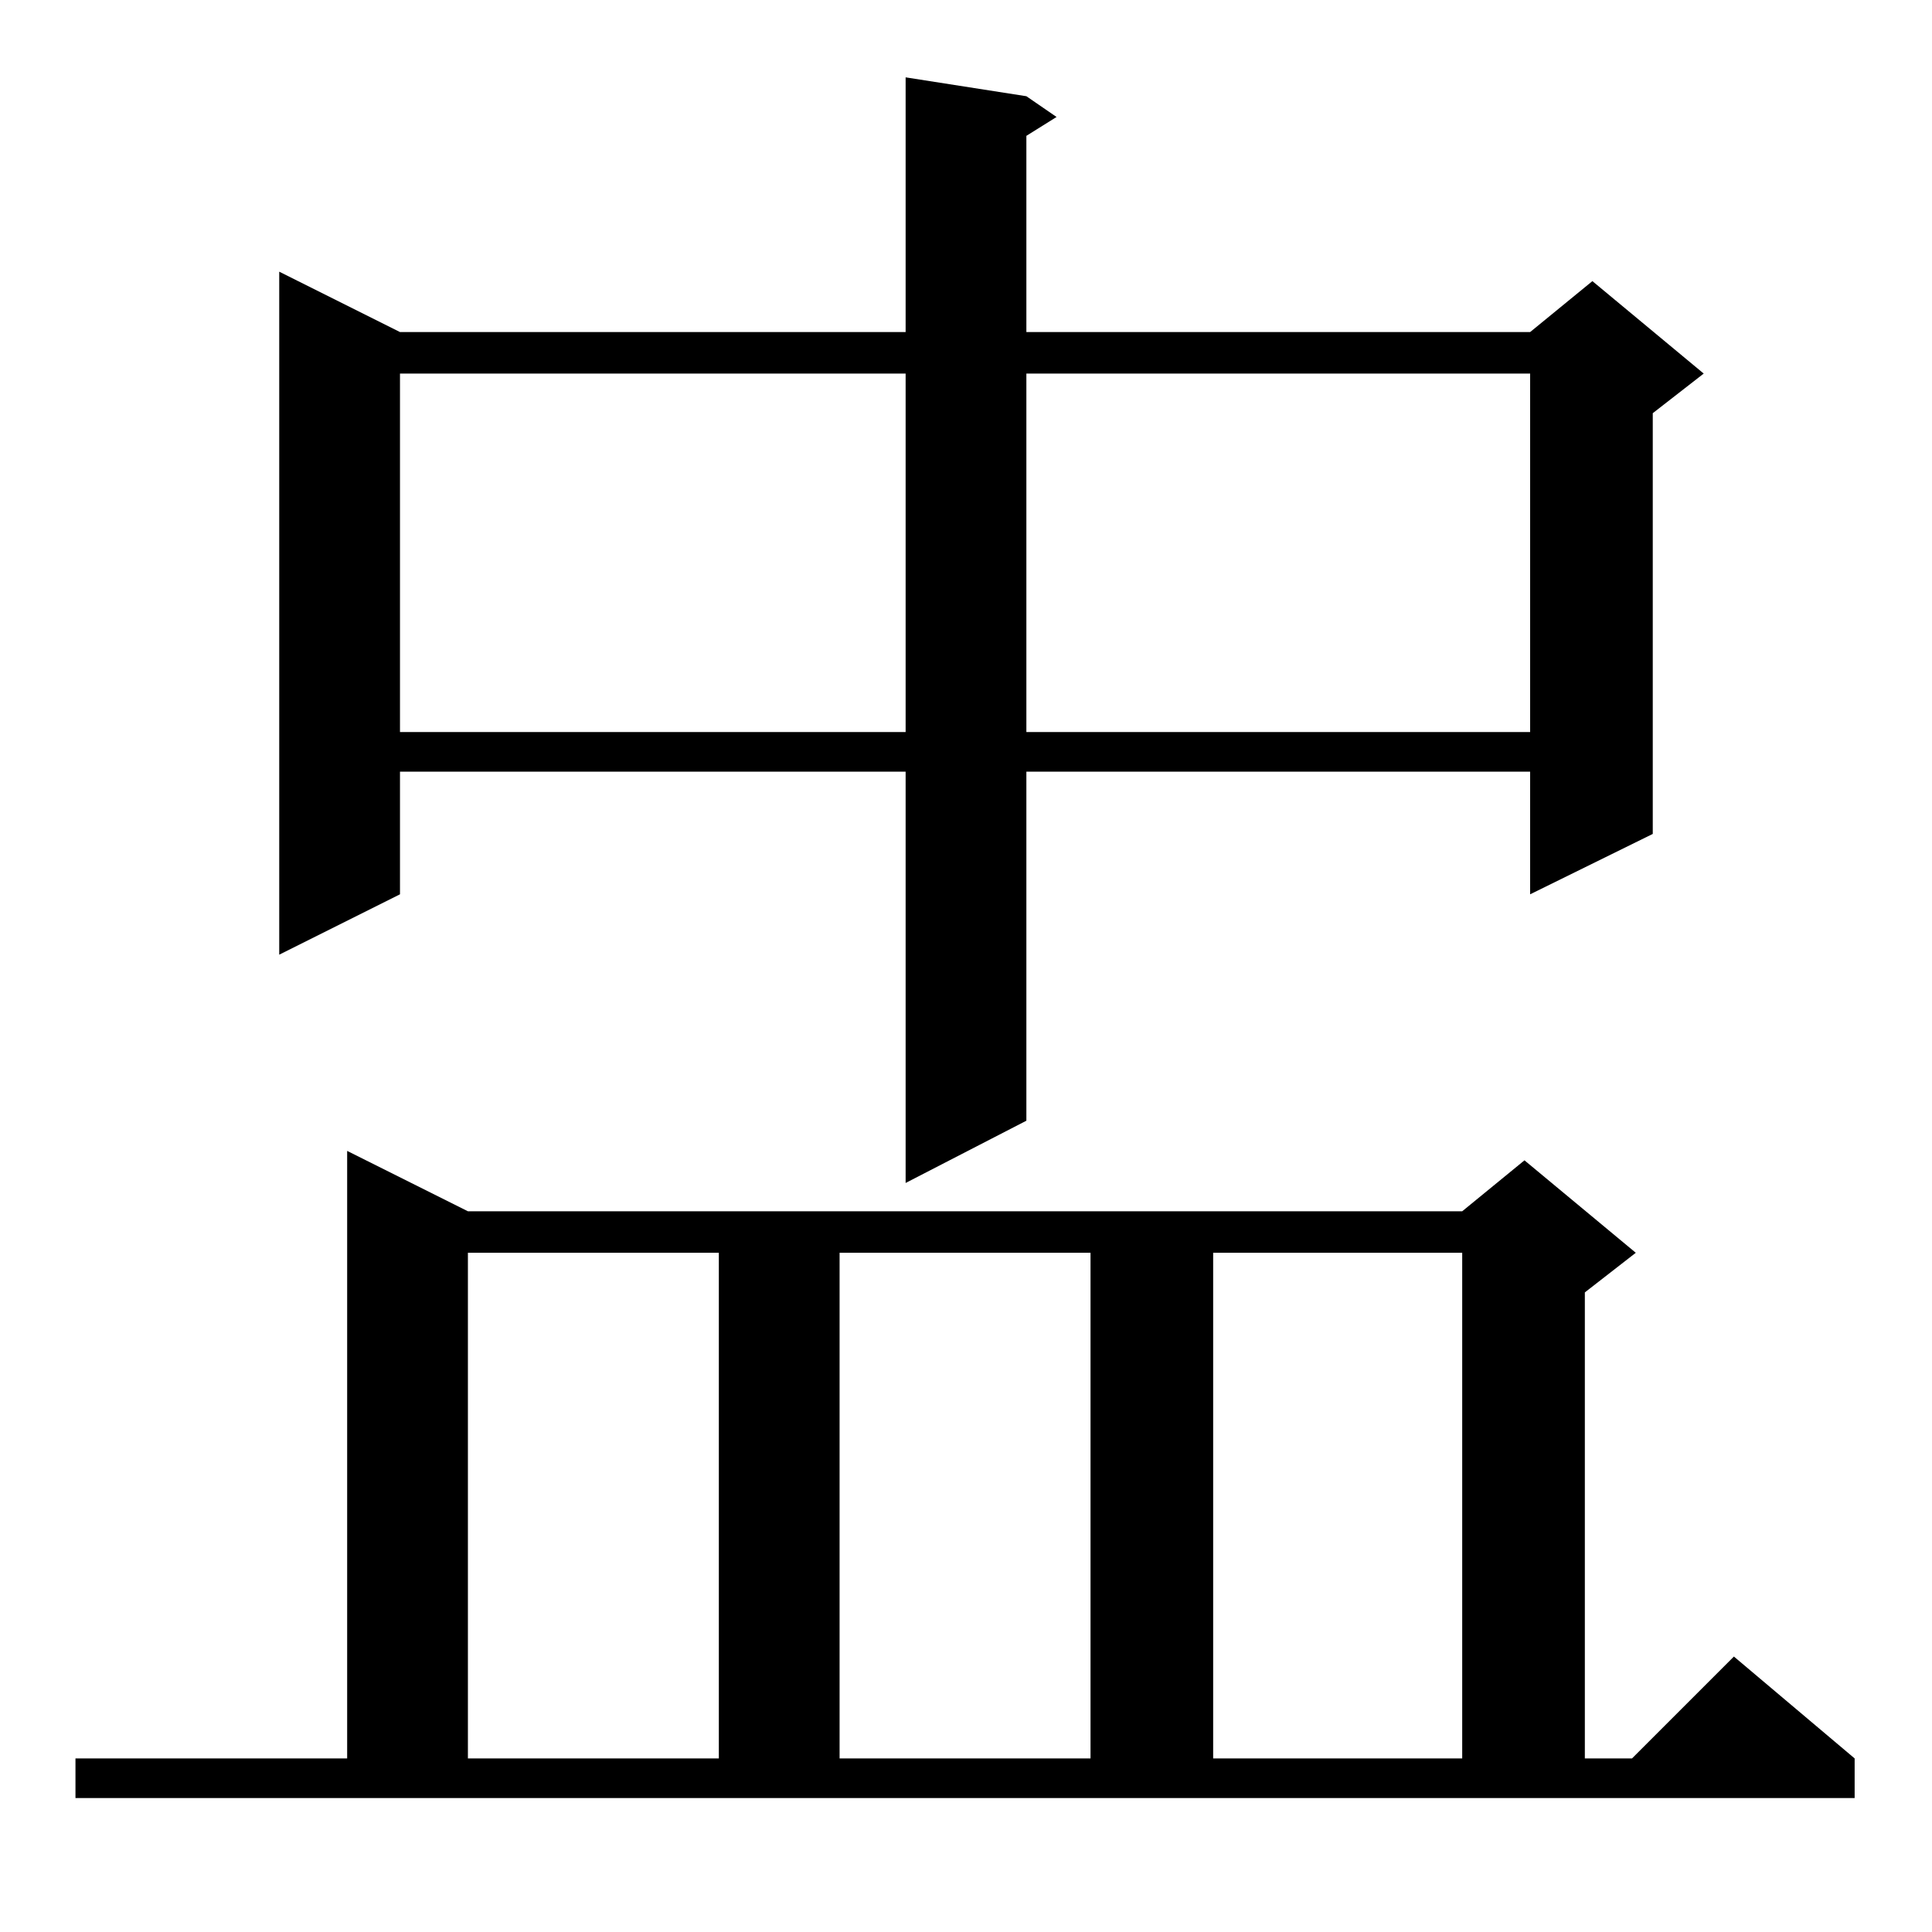 <?xml version="1.0" standalone="no"?>
<!DOCTYPE svg PUBLIC "-//W3C//DTD SVG 1.1//EN" "http://www.w3.org/Graphics/SVG/1.1/DTD/svg11.dtd" >
<svg xmlns="http://www.w3.org/2000/svg" xmlns:xlink="http://www.w3.org/1999/xlink" version="1.1" viewBox="0 -144 1024 1024">
  <g transform="matrix(1 0 0 -1 0 880)">
   <path fill="currentColor"
d="M40 92h144v322l64 -32h527l33 27l59 -49l-27 -21v-247h25l54 54l64 -54v-21h-943v21zM248 360v-268h133v268h-133zM445 360v-268h133v268h-133zM643 360v-268h132v268h-132zM544 973l16 -11l-16 -10v-104h267l33 27l59 -49l-27 -21v-223l-65 -32v65h-267v-185l-64 -33
v218h-268v-65l-64 -32v362l64 -32h268v135zM212 826v-190h268v190h-268zM544 826v-190h267v190h-267z" />
  </g>

</svg>
